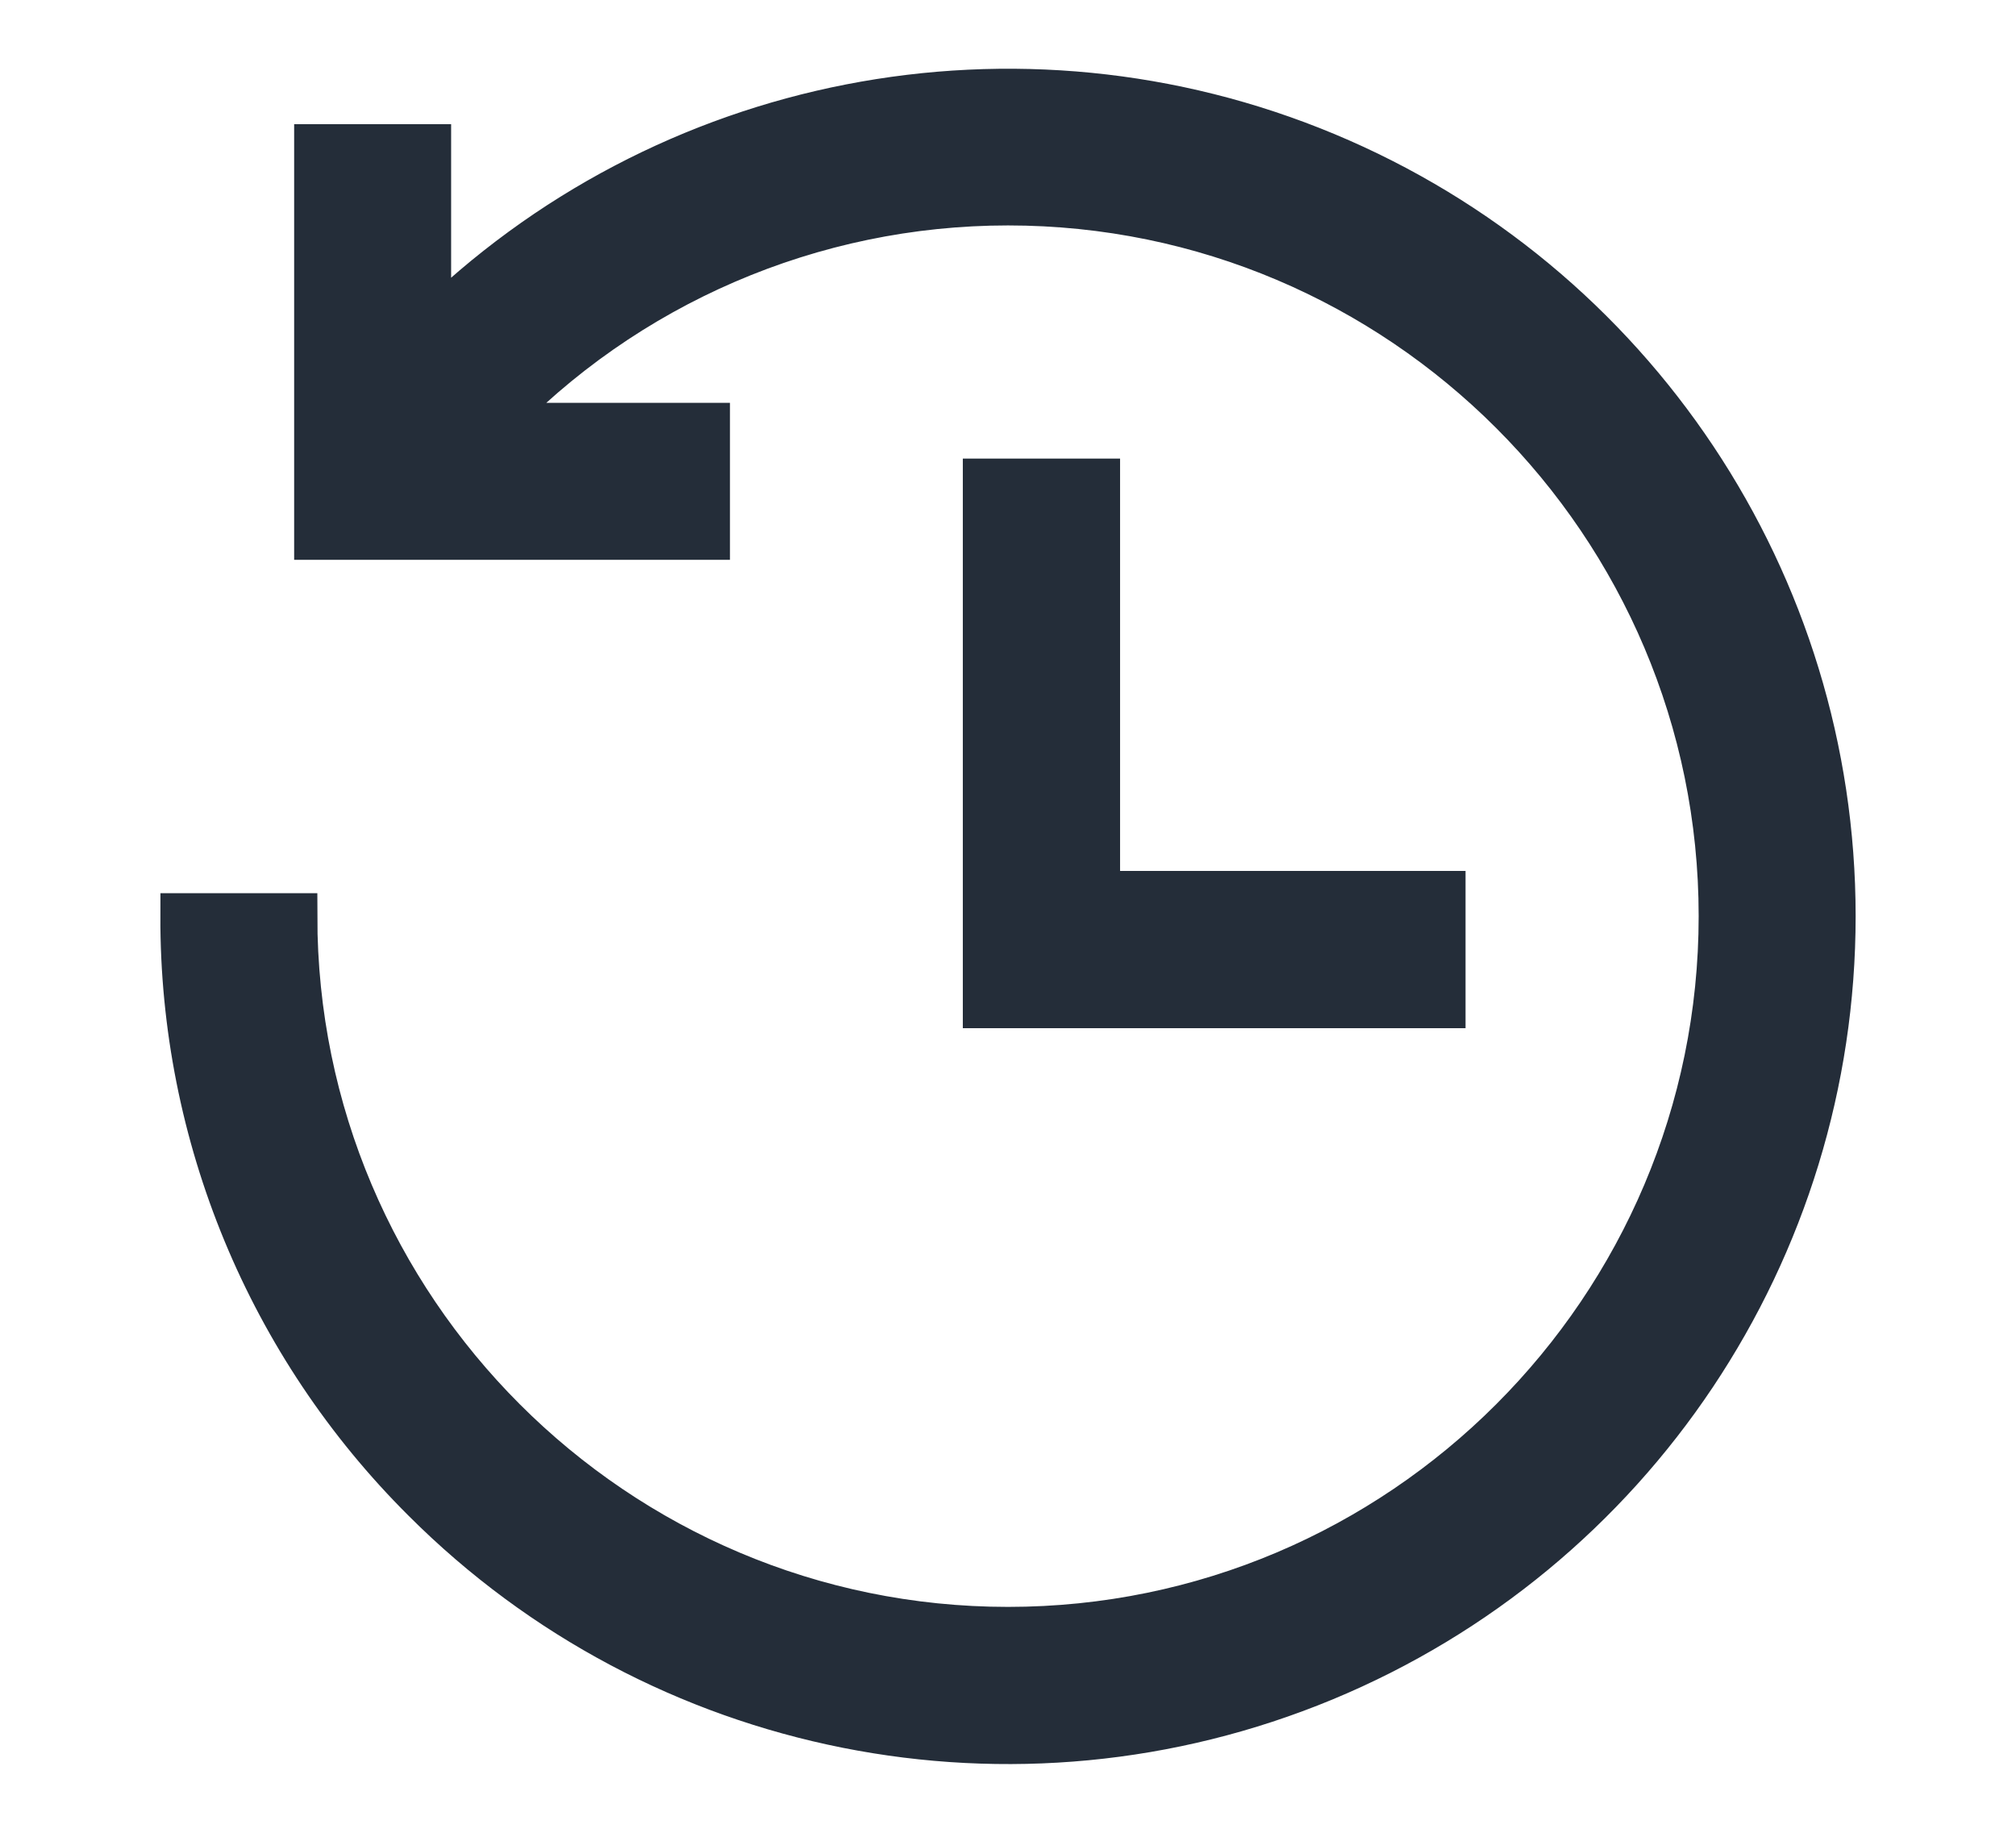 <?xml version="1.0" encoding="UTF-8"?>
<svg width="22px" height="20px" viewBox="0 0 22 20" version="1.1" xmlns="http://www.w3.org/2000/svg" xmlns:xlink="http://www.w3.org/1999/xlink">
    <title>time</title>
    <g id="time" stroke="none" stroke-width="1" fill="none" fill-rule="evenodd">
        <g id="Group" transform="translate(2, 1)" fill="#242D39" fill-rule="nonzero" stroke="#242D39" stroke-width="0.5">
            <path d="M18,8.997 C18.001,12.638 15.808,15.921 12.444,17.315 C9.081,18.708 5.209,17.938 2.635,15.363 C0.942,13.678 -0.007,11.386 3.79089433e-05,8.997 L1.213,8.997 C1.213,13.291 4.706,16.785 9,16.785 C13.294,16.785 16.787,13.291 16.787,8.997 C16.787,4.704 13.294,1.21 9,1.21 C6.861,1.21 4.817,2.091 3.348,3.646 L5.716,3.646 L5.716,4.859 L1.46,4.859 L1.46,0.605 L2.673,0.605 L2.673,2.604 C5.253,0.049 9.116,-0.704 12.467,0.694 C15.817,2.092 18,5.366 18,8.997 Z M8.757,4.254 L8.757,9.97 L13.743,9.97 L13.743,8.754 L9.973,8.754 L9.973,4.254 L8.757,4.254 Z" id="Shape"></path>
        </g>
    </g>
</svg>